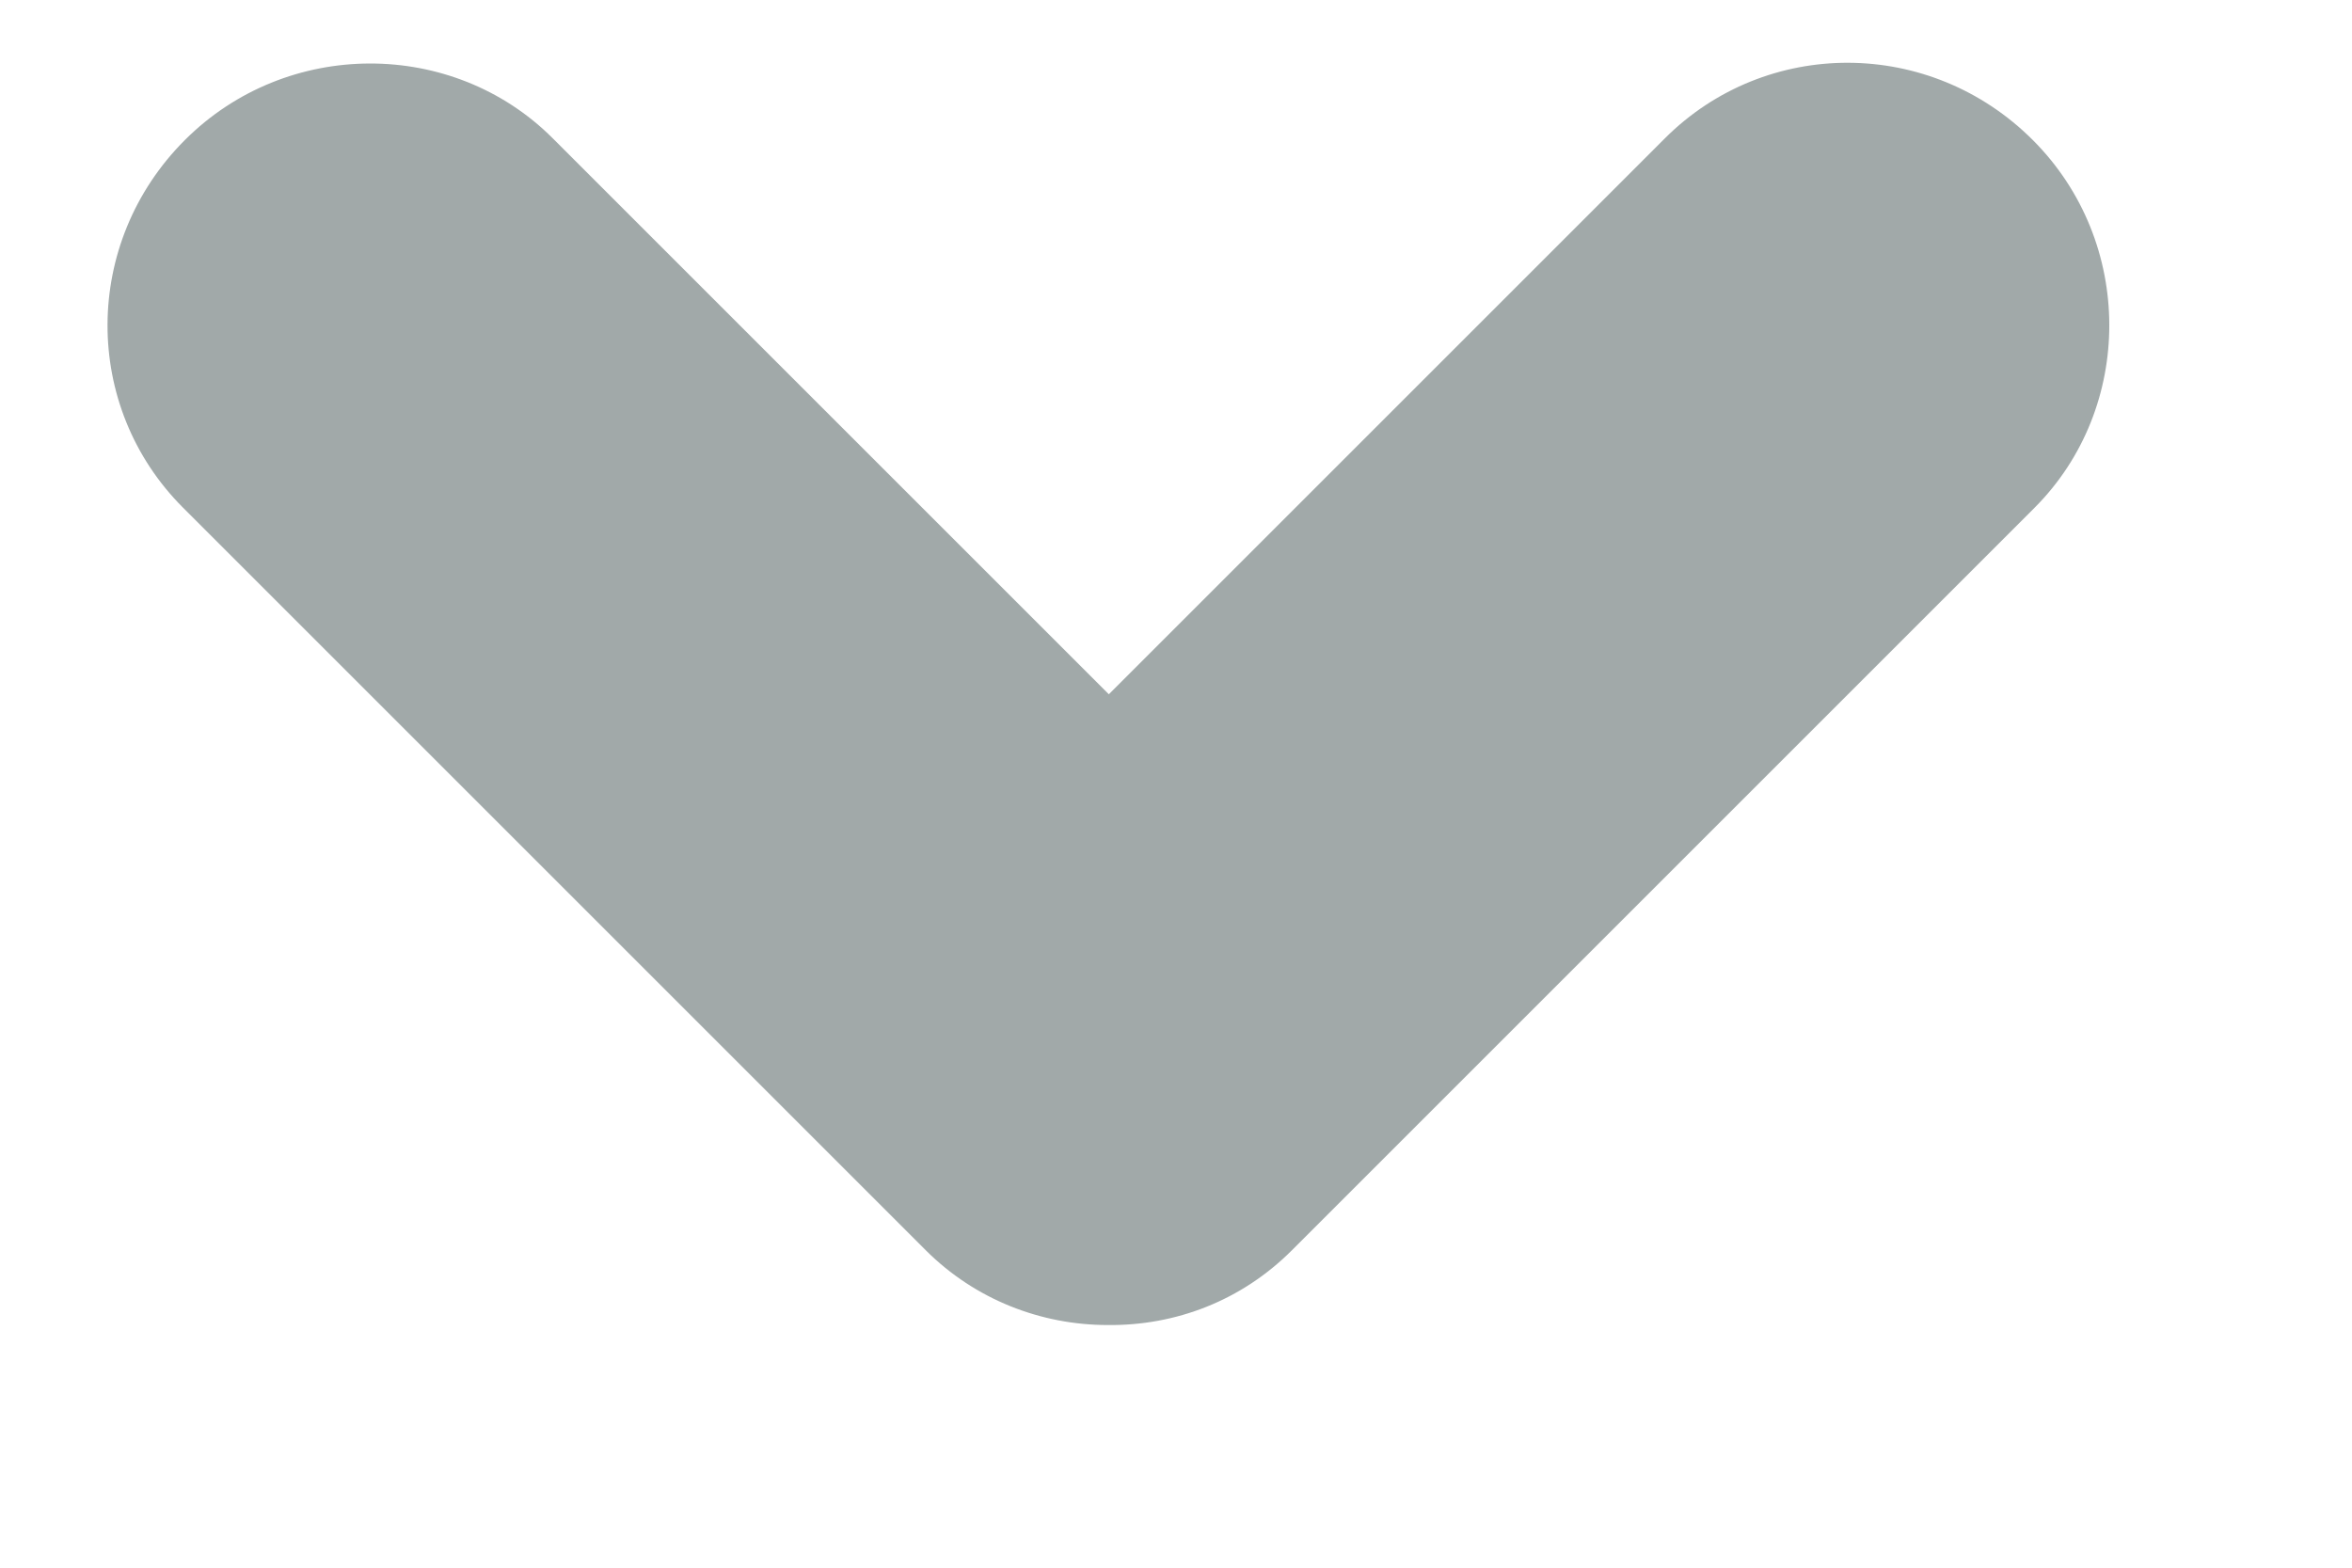 <?xml version="1.0" encoding="UTF-8"?>
<svg width="9px" height="6px" viewBox="0 0 9 6" version="1.1" xmlns="http://www.w3.org/2000/svg" xmlns:xlink="http://www.w3.org/1999/xlink">
    <!-- Generator: Sketch 43.2 (39069) - http://www.bohemiancoding.com/sketch -->
    <title>Combined Shape</title>
    <desc>Created with Sketch.</desc>
    <defs></defs>
    <g id="DONE" stroke="none" stroke-width="1" fill="none" fill-rule="evenodd">
        <g id="Notification-Settings" transform="translate(-983, -488)" fill="#A1A9A9">
            <g transform="translate(444, 170)" id="Group-Copy-2">
                <g transform="translate(50, 297)">
                    <path d="M492.243,23.243 L492.243,20.233 C492.243,19.694 491.795,19.243 491.243,19.243 C490.687,19.243 490.243,19.686 490.243,20.233 L490.243,24.252 C490.243,24.52 490.353,24.767 490.533,24.947 C490.715,25.133 490.961,25.243 491.233,25.243 L495.252,25.243 C495.792,25.243 496.243,24.795 496.243,24.243 C496.243,23.687 495.799,23.243 495.252,23.243 L492.243,23.243 Z" id="Combined-Shape" transform="translate(493.243, 22.243) rotate(-45) translate(-493.243, -22.243) "></path>
                </g>
            </g>
        </g>
    </g>
</svg>